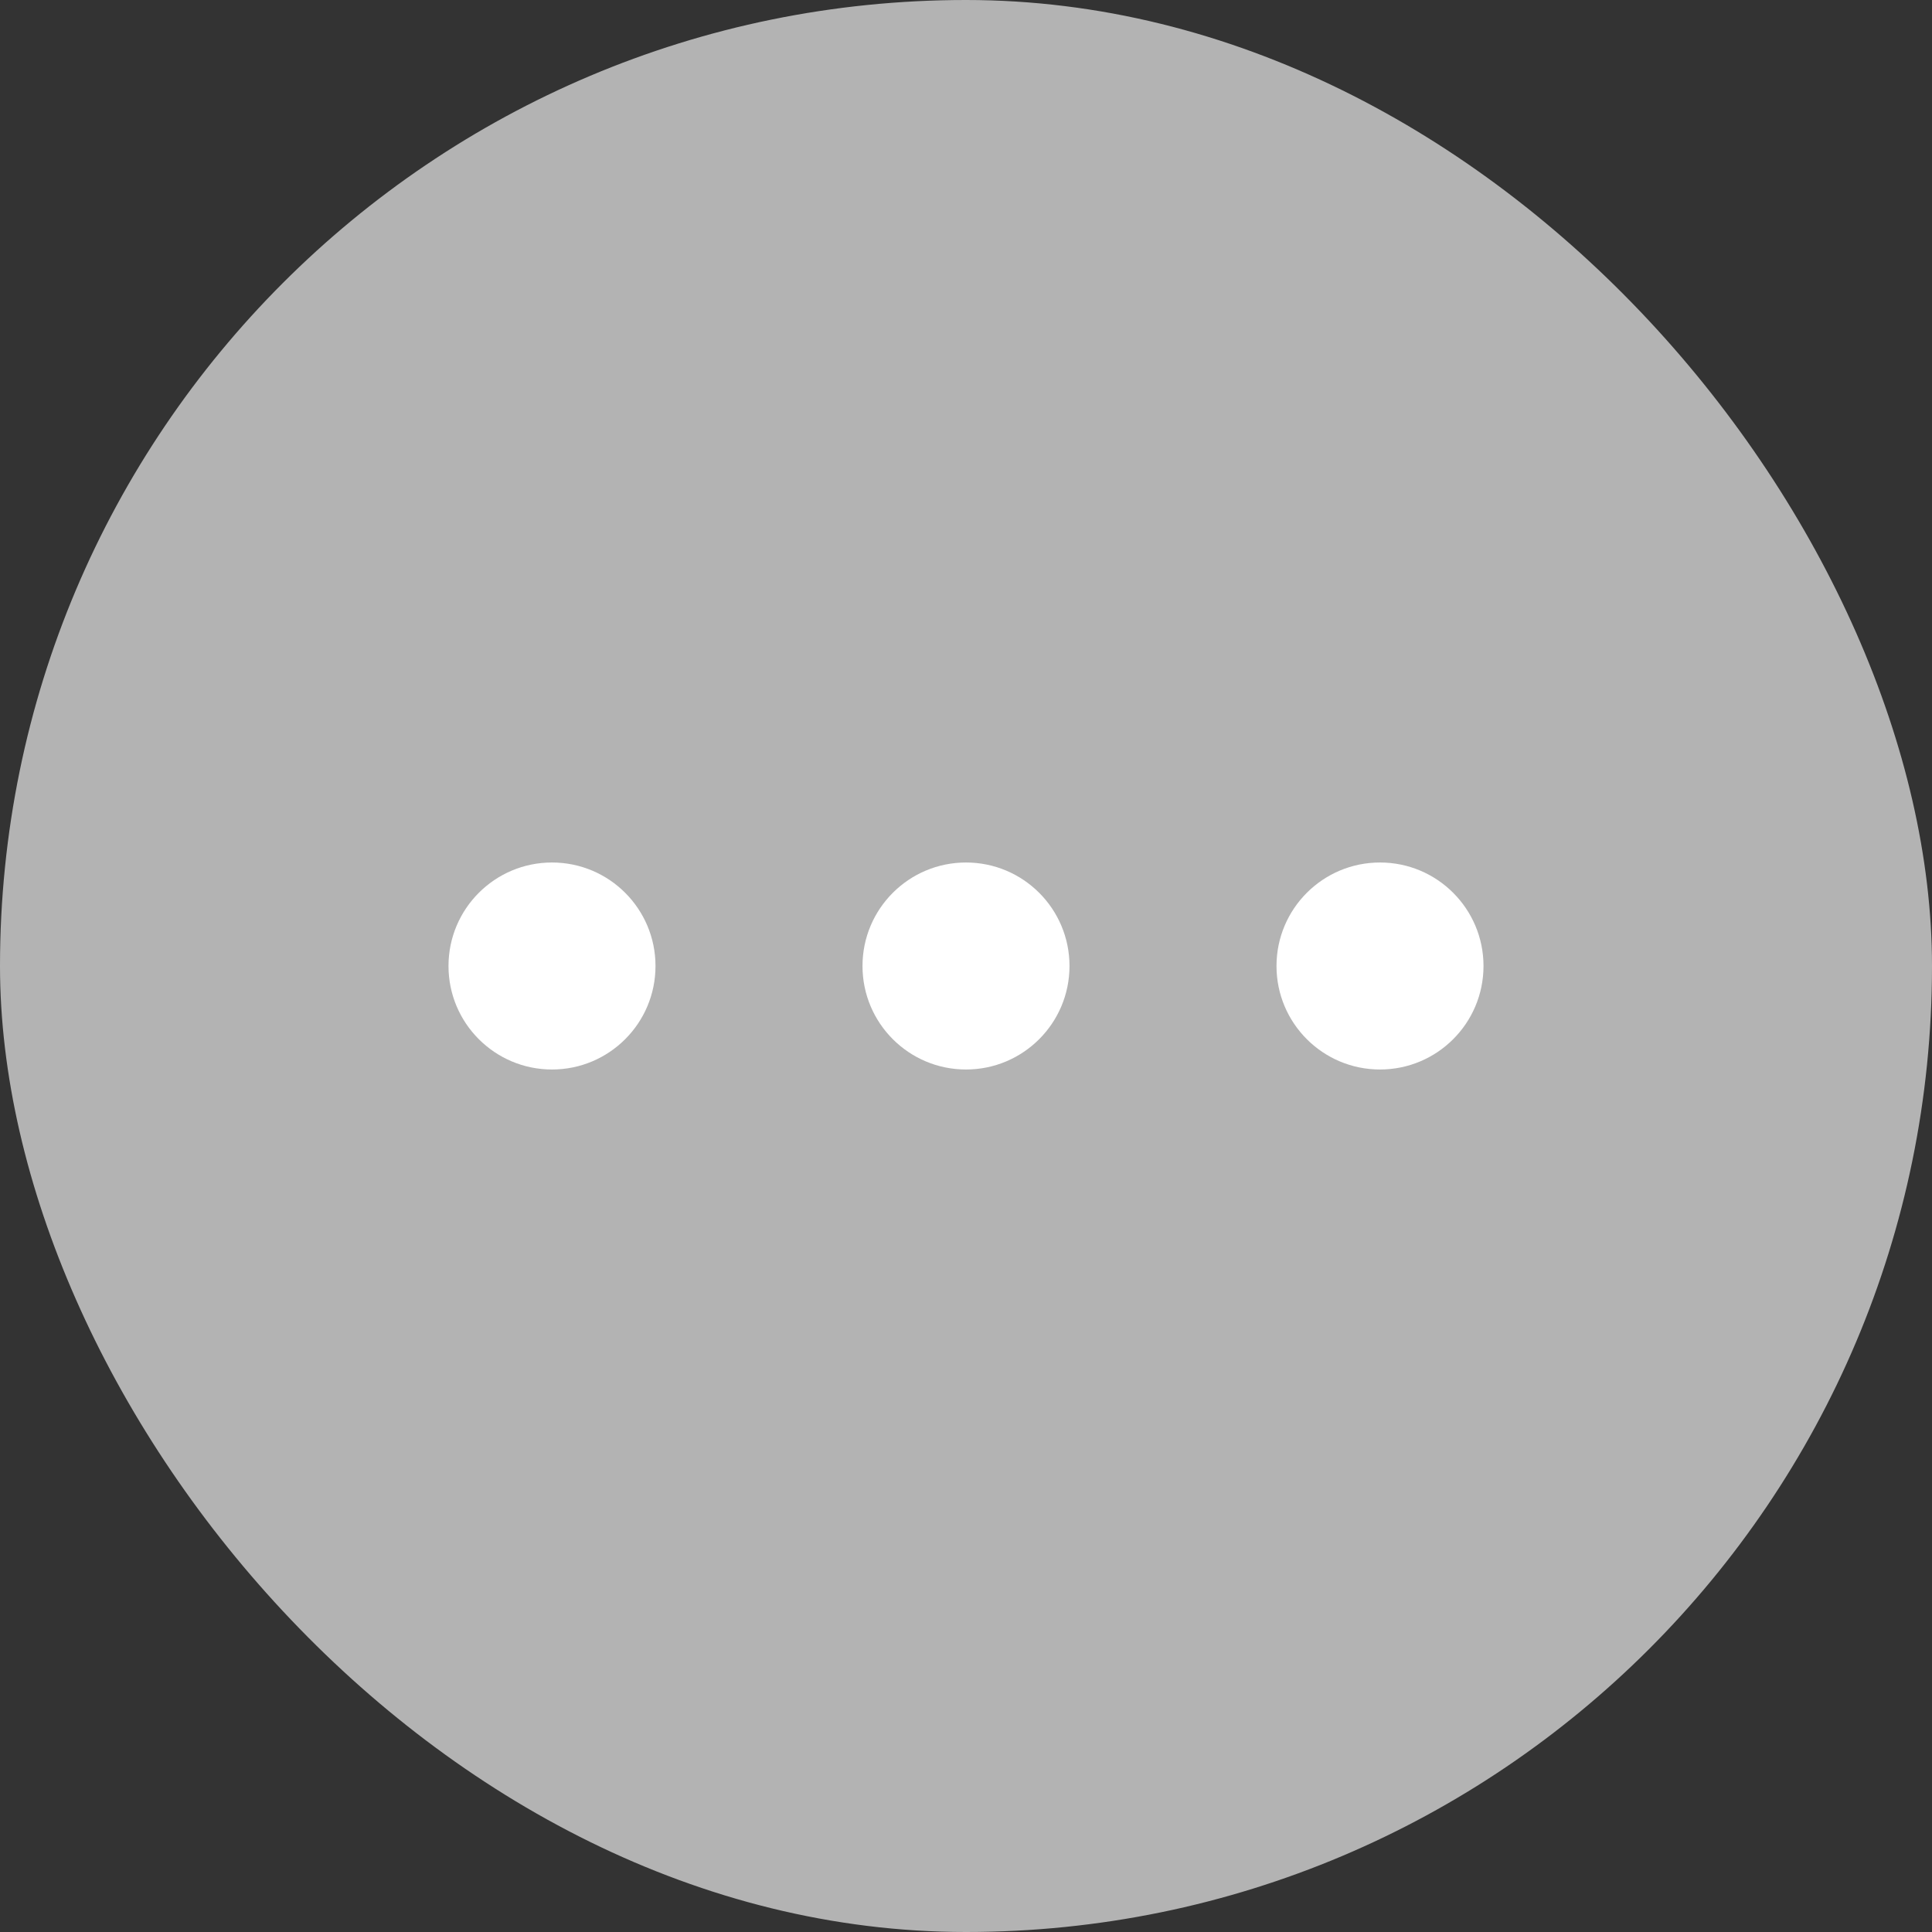 <svg width="56" height="56" viewBox="0 0 56 56" fill="none" xmlns="http://www.w3.org/2000/svg">
<rect x="0" y="0" width="56" height="56" fill="#333333" stroke="none"/>
<rect width="56" height="56" rx="28" fill="#B3B3B3"/>
<path d="M16 25C14.343 25 13 26.343 13 28C13 29.657 14.343 31 16 31C17.657 31 19 29.657 19 28C19 26.343 17.657 25 16 25ZM28 25C26.343 25 25 26.343 25 28C25 29.657 26.343 31 28 31C29.657 31 31 29.657 31 28C31 26.343 29.657 25 28 25ZM40 25C38.343 25 37 26.343 37 28C37 29.657 38.343 31 40 31C41.657 31 43 29.657 43 28C43 26.343 41.657 25 40 25Z" fill="white"/>
</svg>
